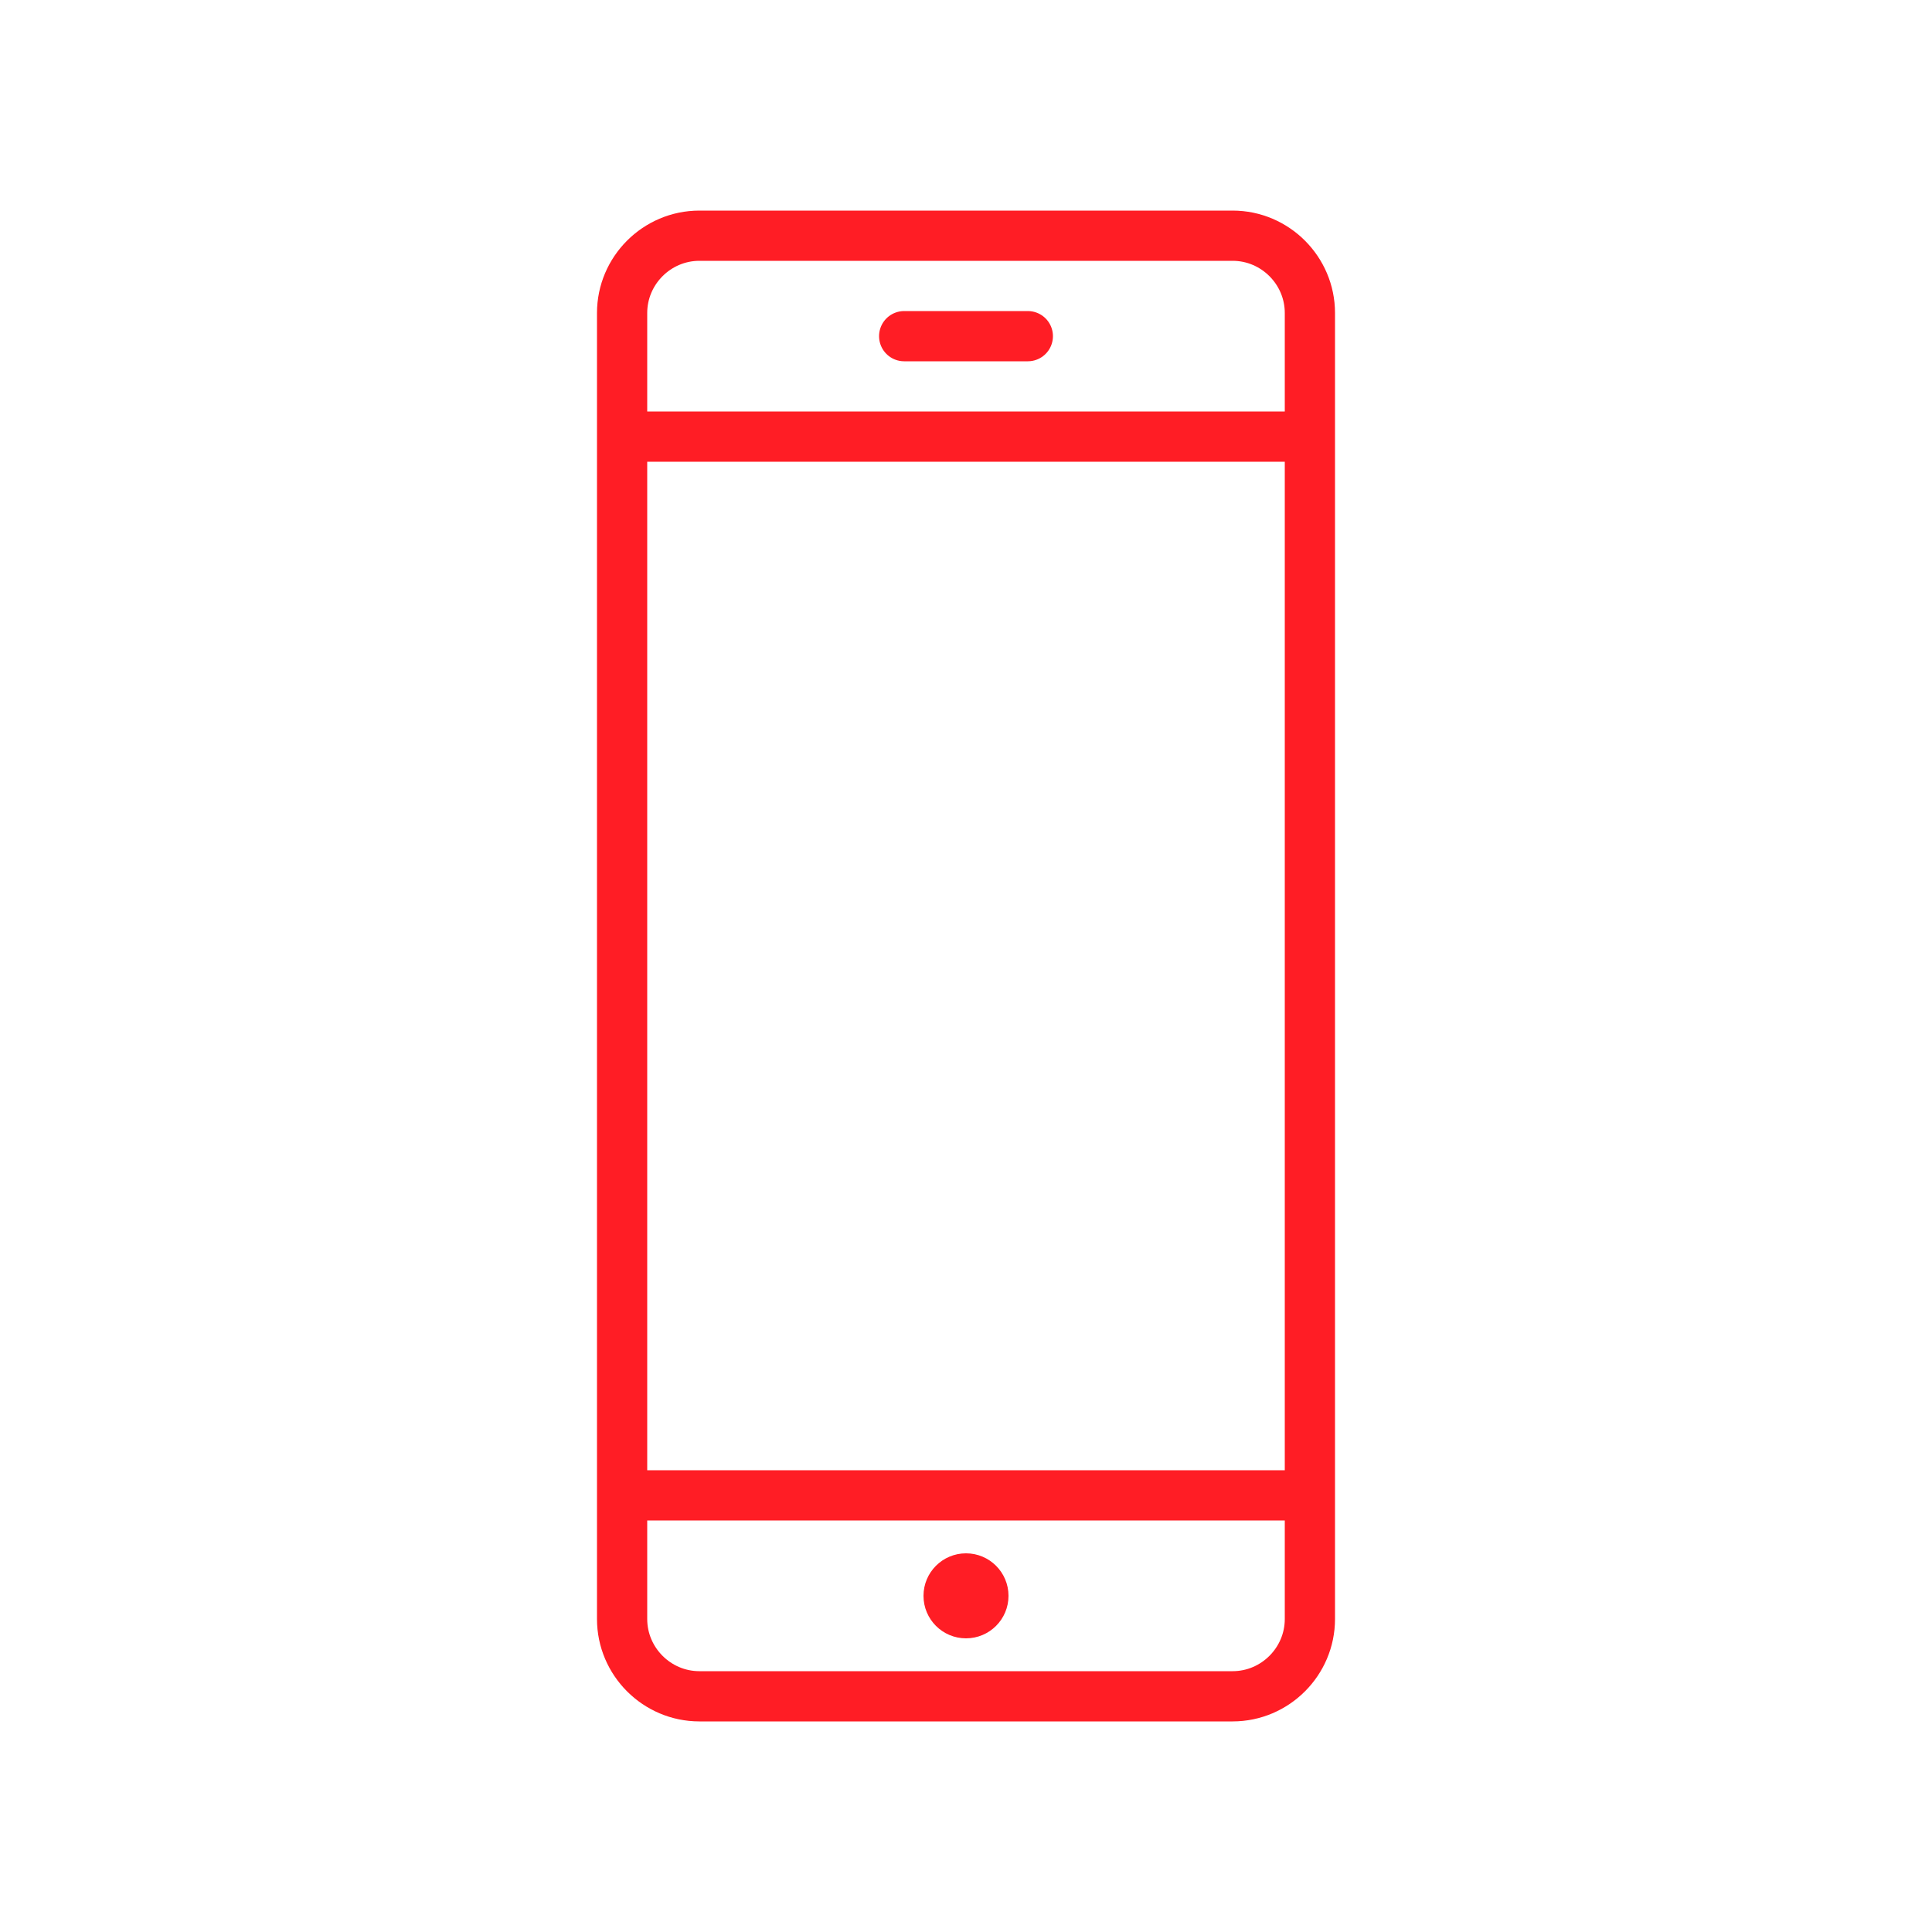 <?xml version="1.0" encoding="utf-8"?>
<!-- Generator: Adobe Illustrator 16.0.0, SVG Export Plug-In . SVG Version: 6.00 Build 0)  -->
<!DOCTYPE svg PUBLIC "-//W3C//DTD SVG 1.1//EN" "http://www.w3.org/Graphics/SVG/1.1/DTD/svg11.dtd">
<svg version="1.1" id="Layer_1" xmlns="http://www.w3.org/2000/svg" xmlns:xlink="http://www.w3.org/1999/xlink" x="0px" y="0px"
	 width="50px" height="50px" viewBox="0 0 50 50" enable-background="new 0 0 50 50" xml:space="preserve">
<g>
	<g>
		<path fill="none" stroke="#FF1D25" stroke-width="1.3" stroke-miterlimit="10" d="M33.9,41.9c0,1.1-0.9,2-2,2H18.1
			c-1.1,0-2-0.9-2-2V8.1c0-1.1,0.9-2,2-2h13.8c1.1,0,2,0.9,2,2V41.9z"/>
	</g>
	<line fill="none" stroke="#FF1D25" stroke-width="1.3" stroke-miterlimit="10" x1="16.1" y1="11.3" x2="33.9" y2="11.3"/>
	
		<line fill="none" stroke="#FF1D25" stroke-width="1.3" stroke-linecap="round" stroke-miterlimit="10" x1="23.4" y1="8.7" x2="26.6" y2="8.7"/>
	<line fill="none" stroke="#FF1D25" stroke-width="1.3" stroke-miterlimit="10" x1="16.1" y1="38.7" x2="33.9" y2="38.7"/>
	<circle fill="#FF1D25" cx="25" cy="41.3" r="1.1"/>
</g>
</svg>
